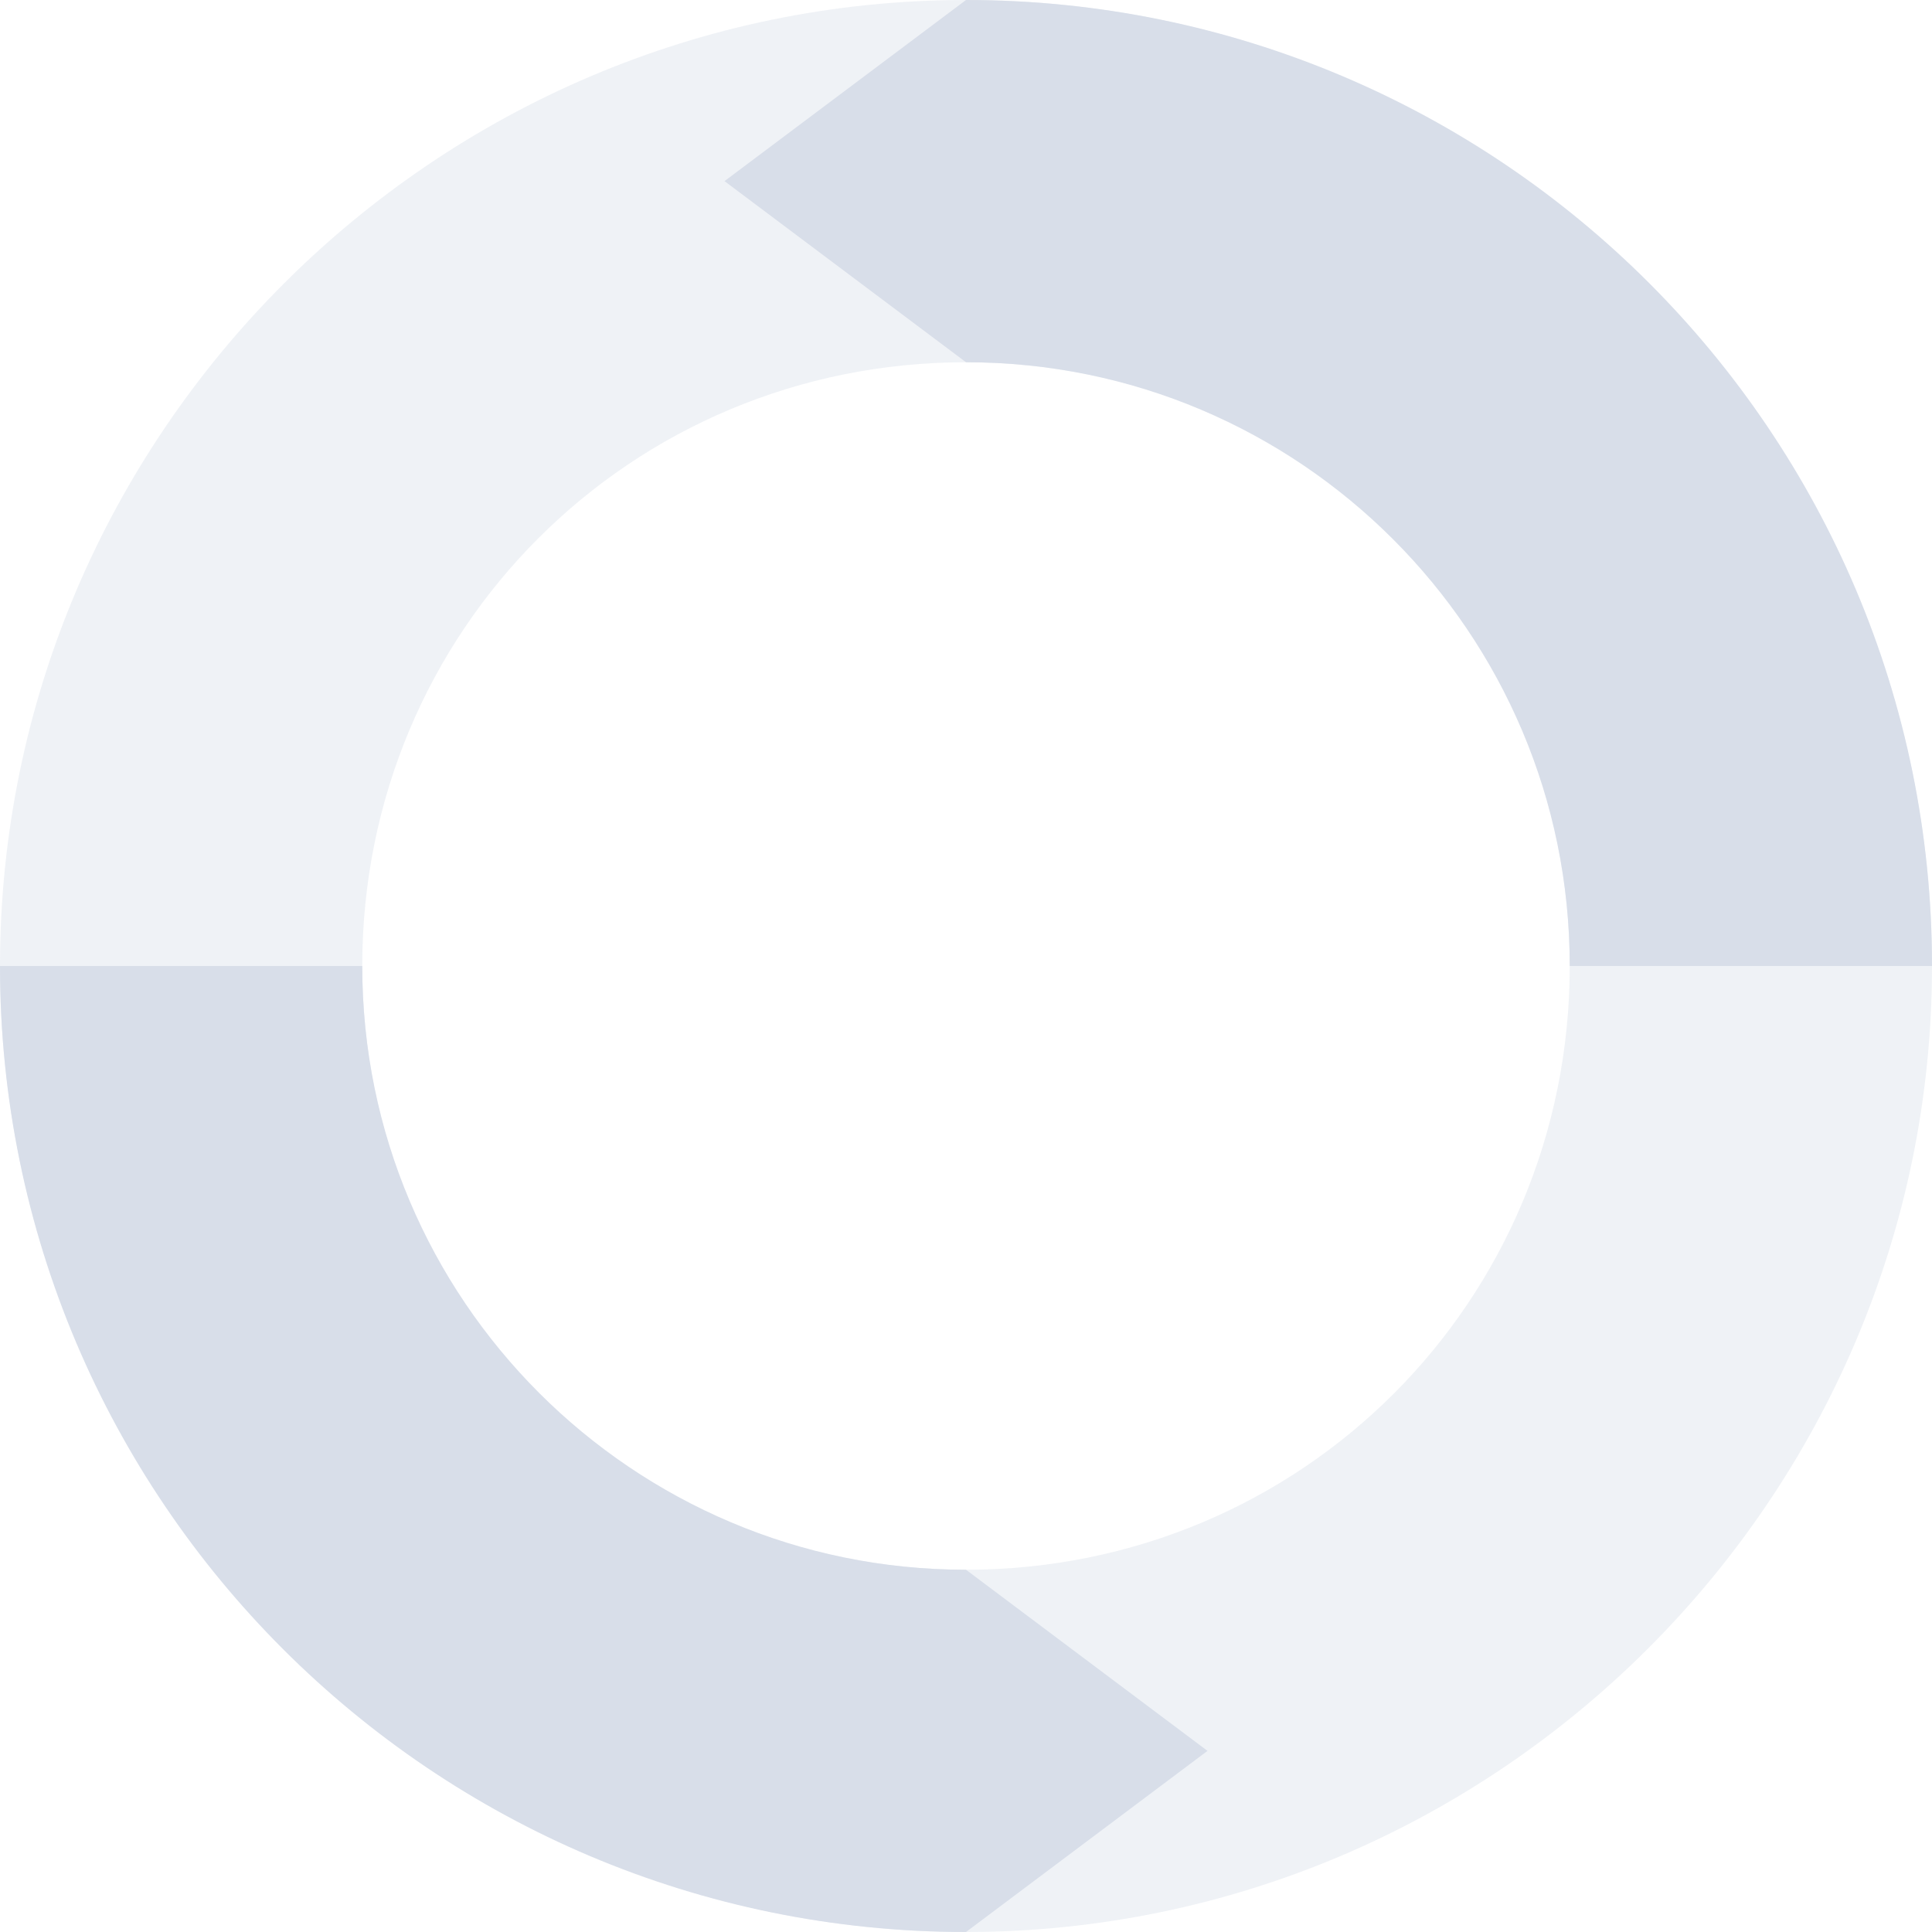 <svg viewBox="0 0 16 16" xmlns="http://www.w3.org/2000/svg">
 <path d="m8 0c-4.401 0-8 3.599-8 8s3.599 8 8 8 8-3.599 8-8-3.599-8-8-8zm0 3c2.779 0 5 2.221 5 5s-2.221 5-5 5-5-2.221-5-5 2.221-5 5-5z" color-rendering="auto" fill="#d8dee9" image-rendering="auto" opacity=".4" shape-rendering="auto"/>
 <path d="m8 0-2 1.5 2 1.5c2.761 0 5 2.239 5 5h3c0-4.418-3.582-8-8-8zm-8 8c0 4.418 3.582 8 8 8l2-1.5-2-1.5c-2.761 0-5-2.239-5-5z" color="#d3dae3" fill="#d8dee9"/>
</svg>
